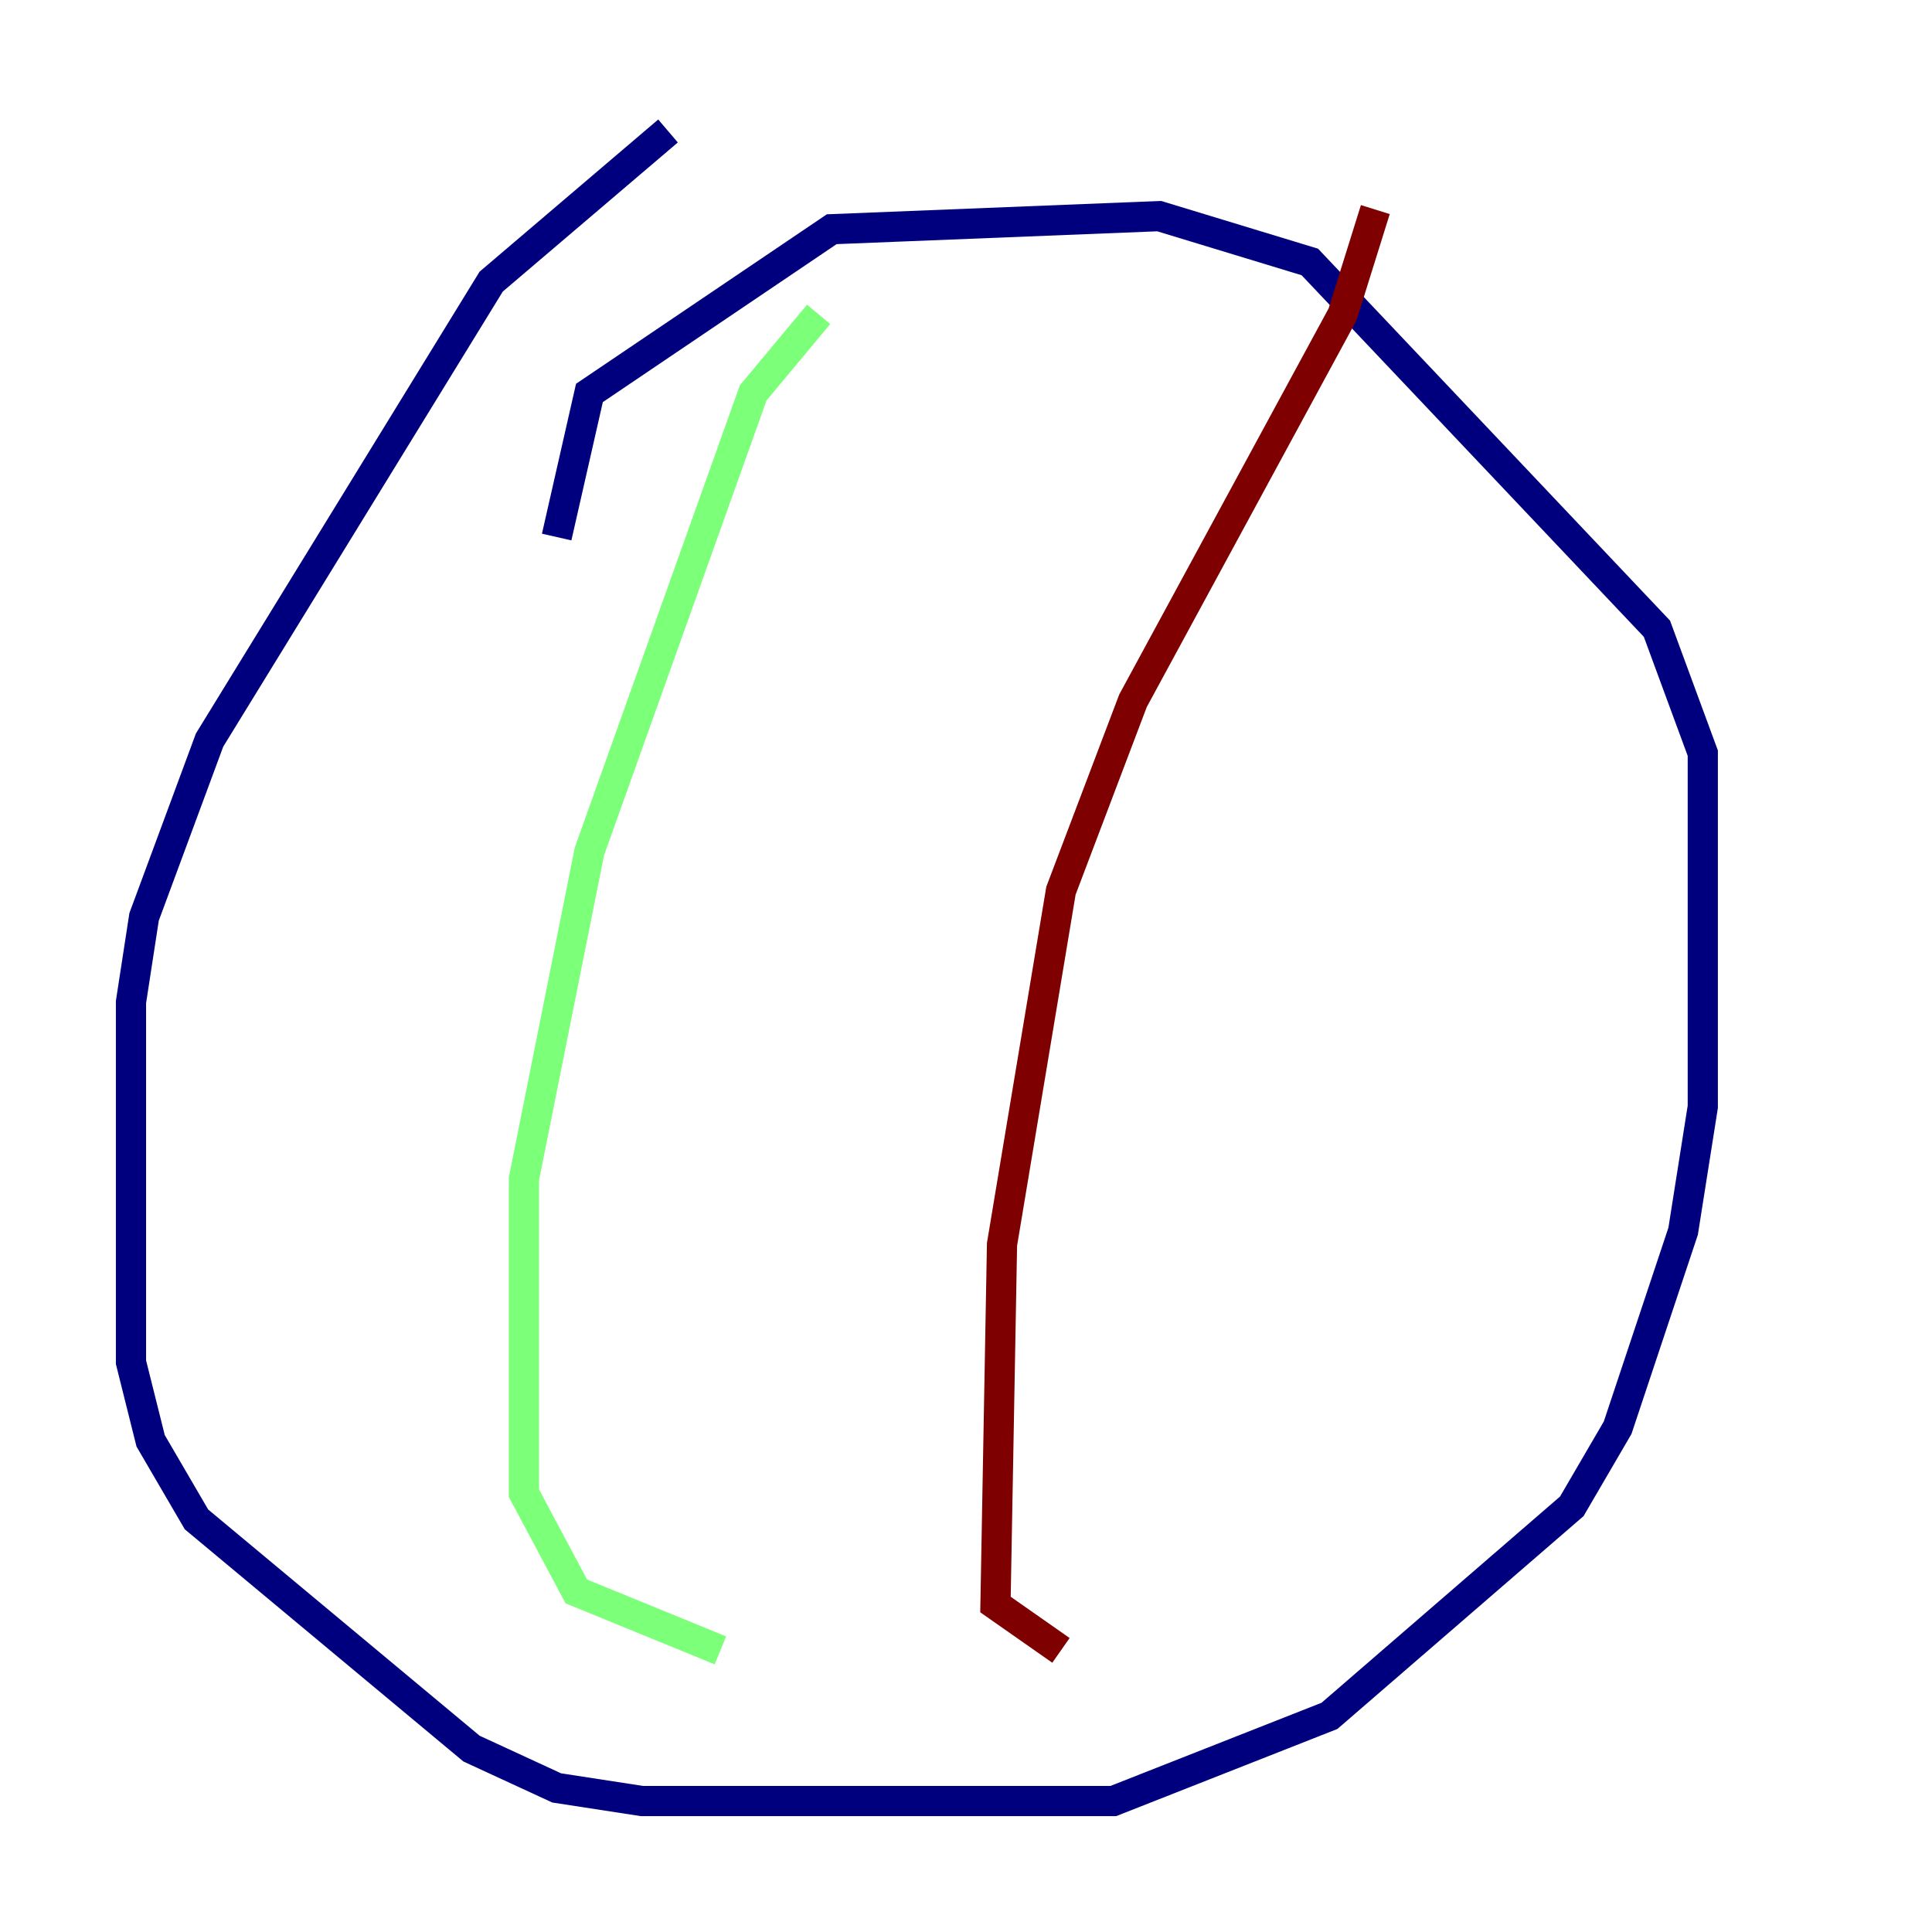 <?xml version="1.0" encoding="utf-8" ?>
<svg baseProfile="tiny" height="128" version="1.2" viewBox="0,0,128,128" width="128" xmlns="http://www.w3.org/2000/svg" xmlns:ev="http://www.w3.org/2001/xml-events" xmlns:xlink="http://www.w3.org/1999/xlink"><defs /><polyline fill="none" points="44.258,8.678 32.542,18.658 13.885,49.031 9.546,60.746 8.678,66.386 8.678,90.251 9.98,95.458 13.017,100.664 31.241,115.851 36.881,118.454 42.522,119.322 73.763,119.322 88.081,113.681 104.136,99.797 107.173,94.59 111.512,81.573 112.814,73.329 112.814,49.898 109.776,41.654 86.78,17.356 76.8,14.319 55.105,15.186 39.051,26.034 36.881,35.58" stroke="#00007f" stroke-width="2" /><polyline fill="none" points="54.237,20.827 49.898,26.034 39.051,56.407 34.712,78.102 34.712,98.929 38.183,105.437 47.729,109.342" stroke="#7cff79" stroke-width="2" /><polyline fill="none" points="91.119,13.885 88.949,20.827 75.064,46.427 70.291,59.01 66.386,82.441 65.953,106.305 70.291,109.342" stroke="#7f0000" stroke-width="2" /></svg>